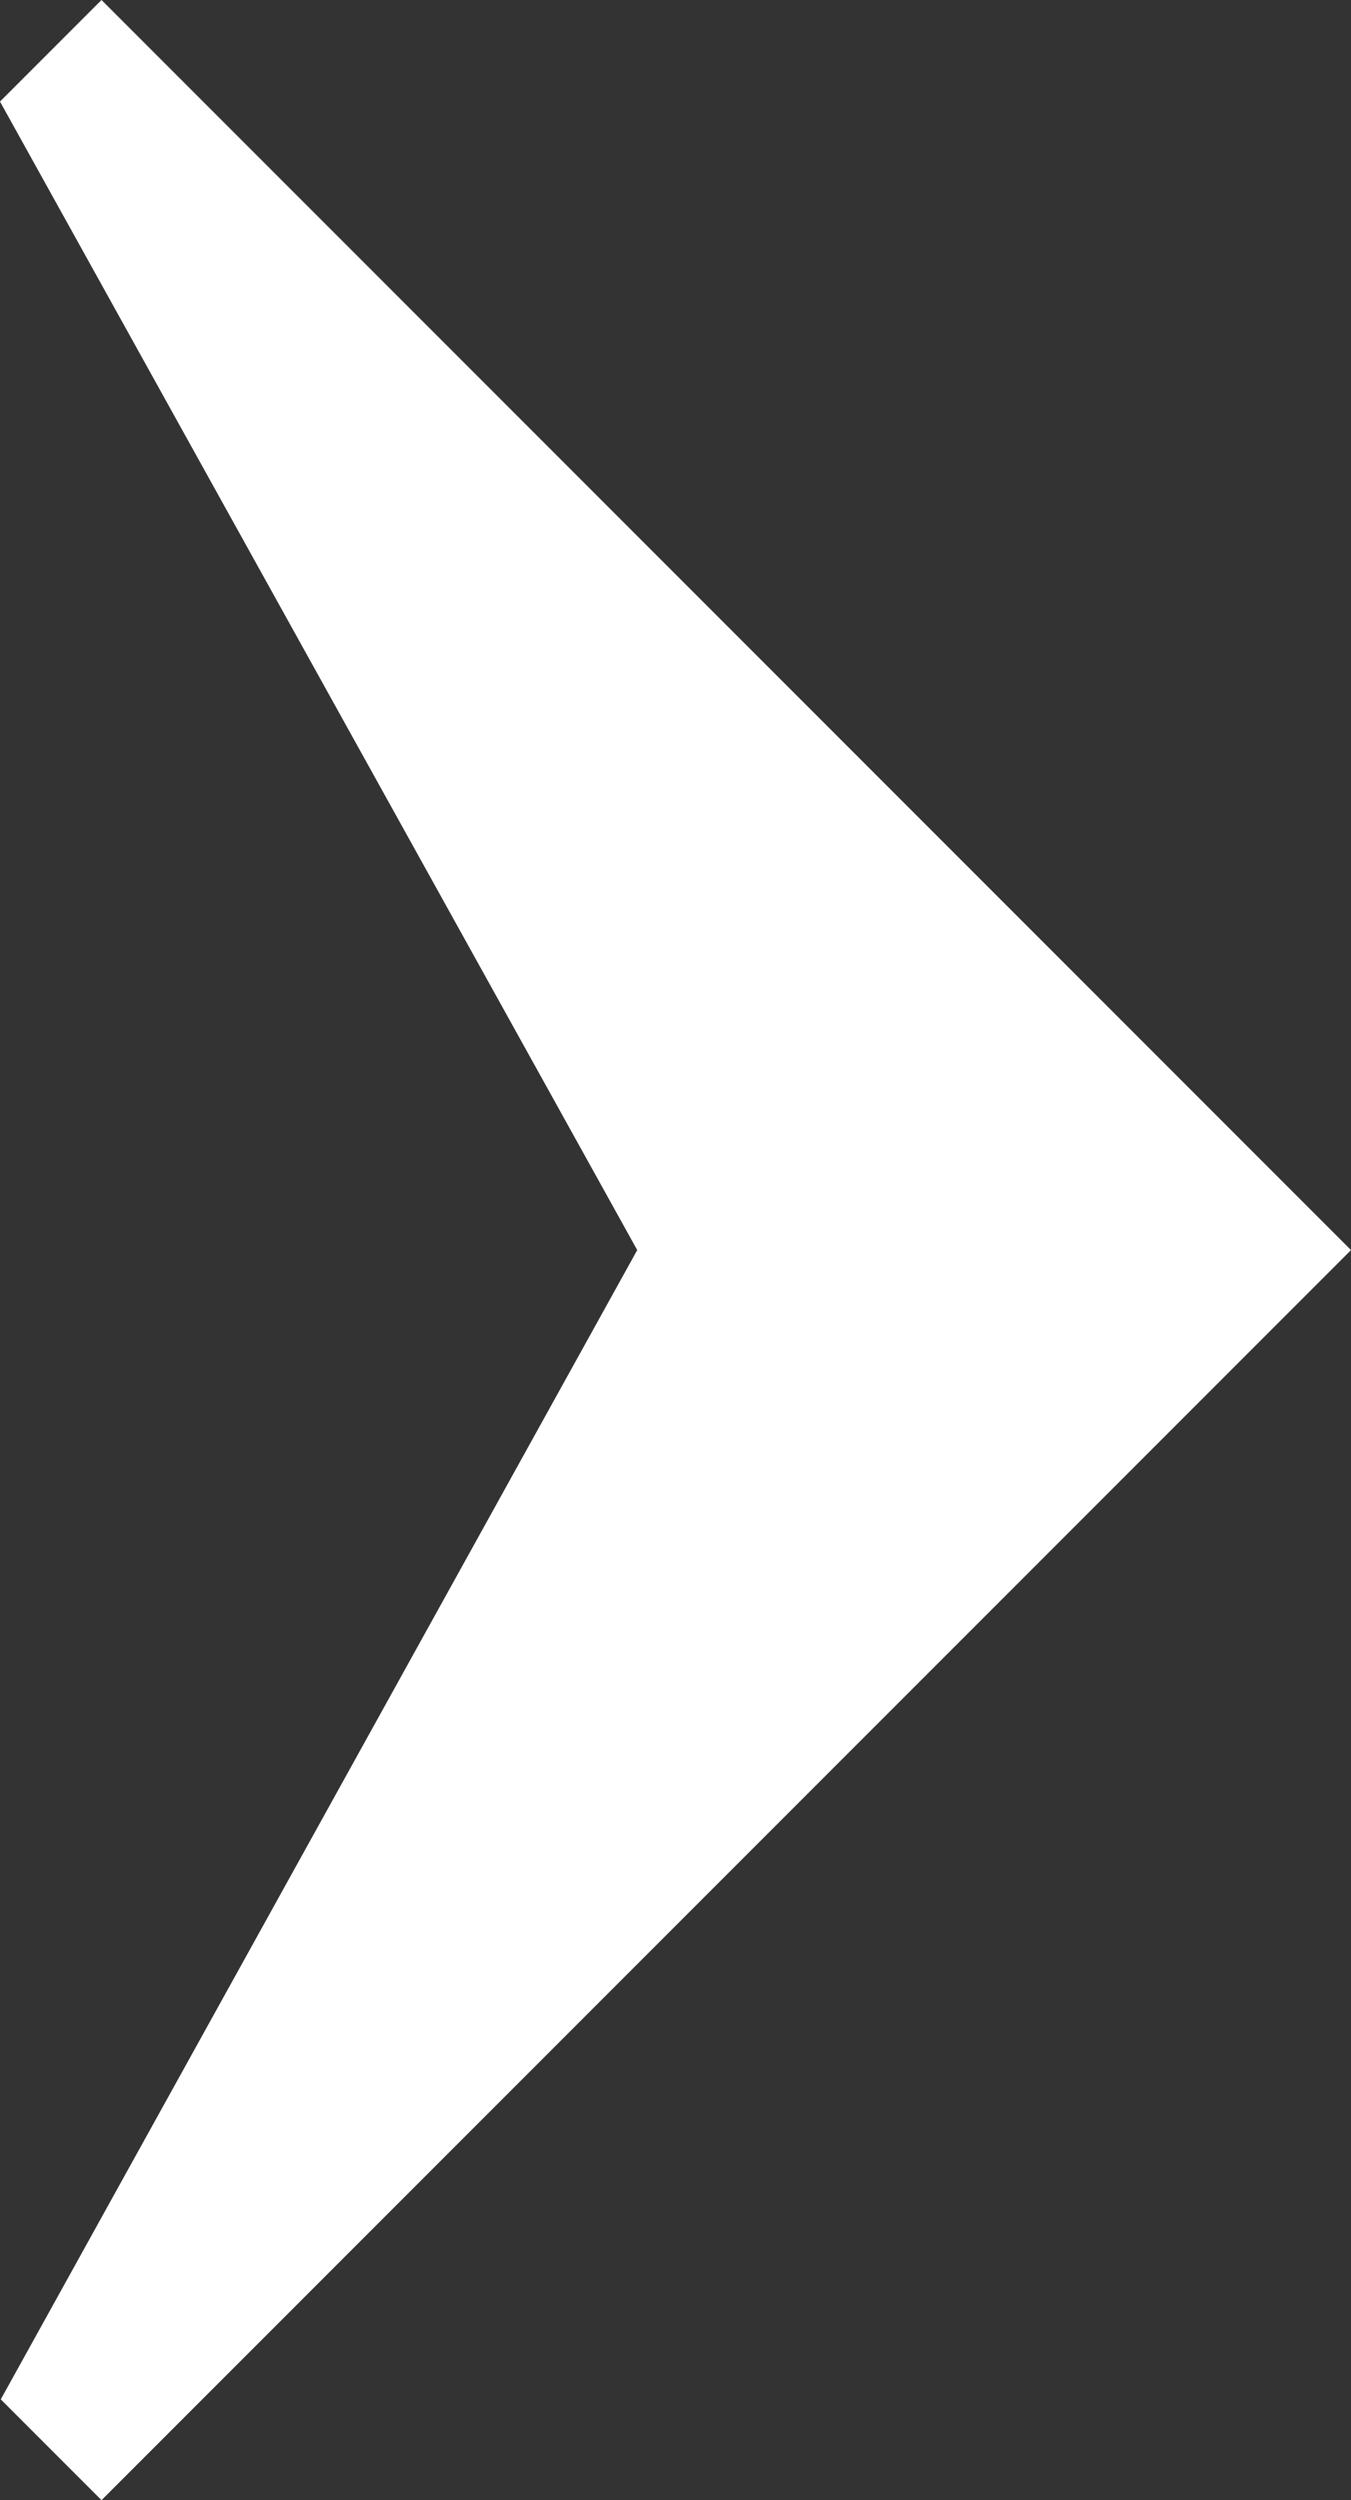 <svg xmlns="http://www.w3.org/2000/svg" viewBox="0 0 17.3 32"><rect x="0" y="0" width="17.3" height="32" fill="#333333" stroke="none"/><defs><style>.cls-1{fill:#fff}</style></defs><g id="Layer_2" data-name="Layer 2"><path class="cls-1" id="Layer_1-2" data-name="Layer 1" d="M8.16 16L0.01 30.71 1.3 32 17.3 16 1.3 0 0 1.3 8.16 16z"/></g></svg>